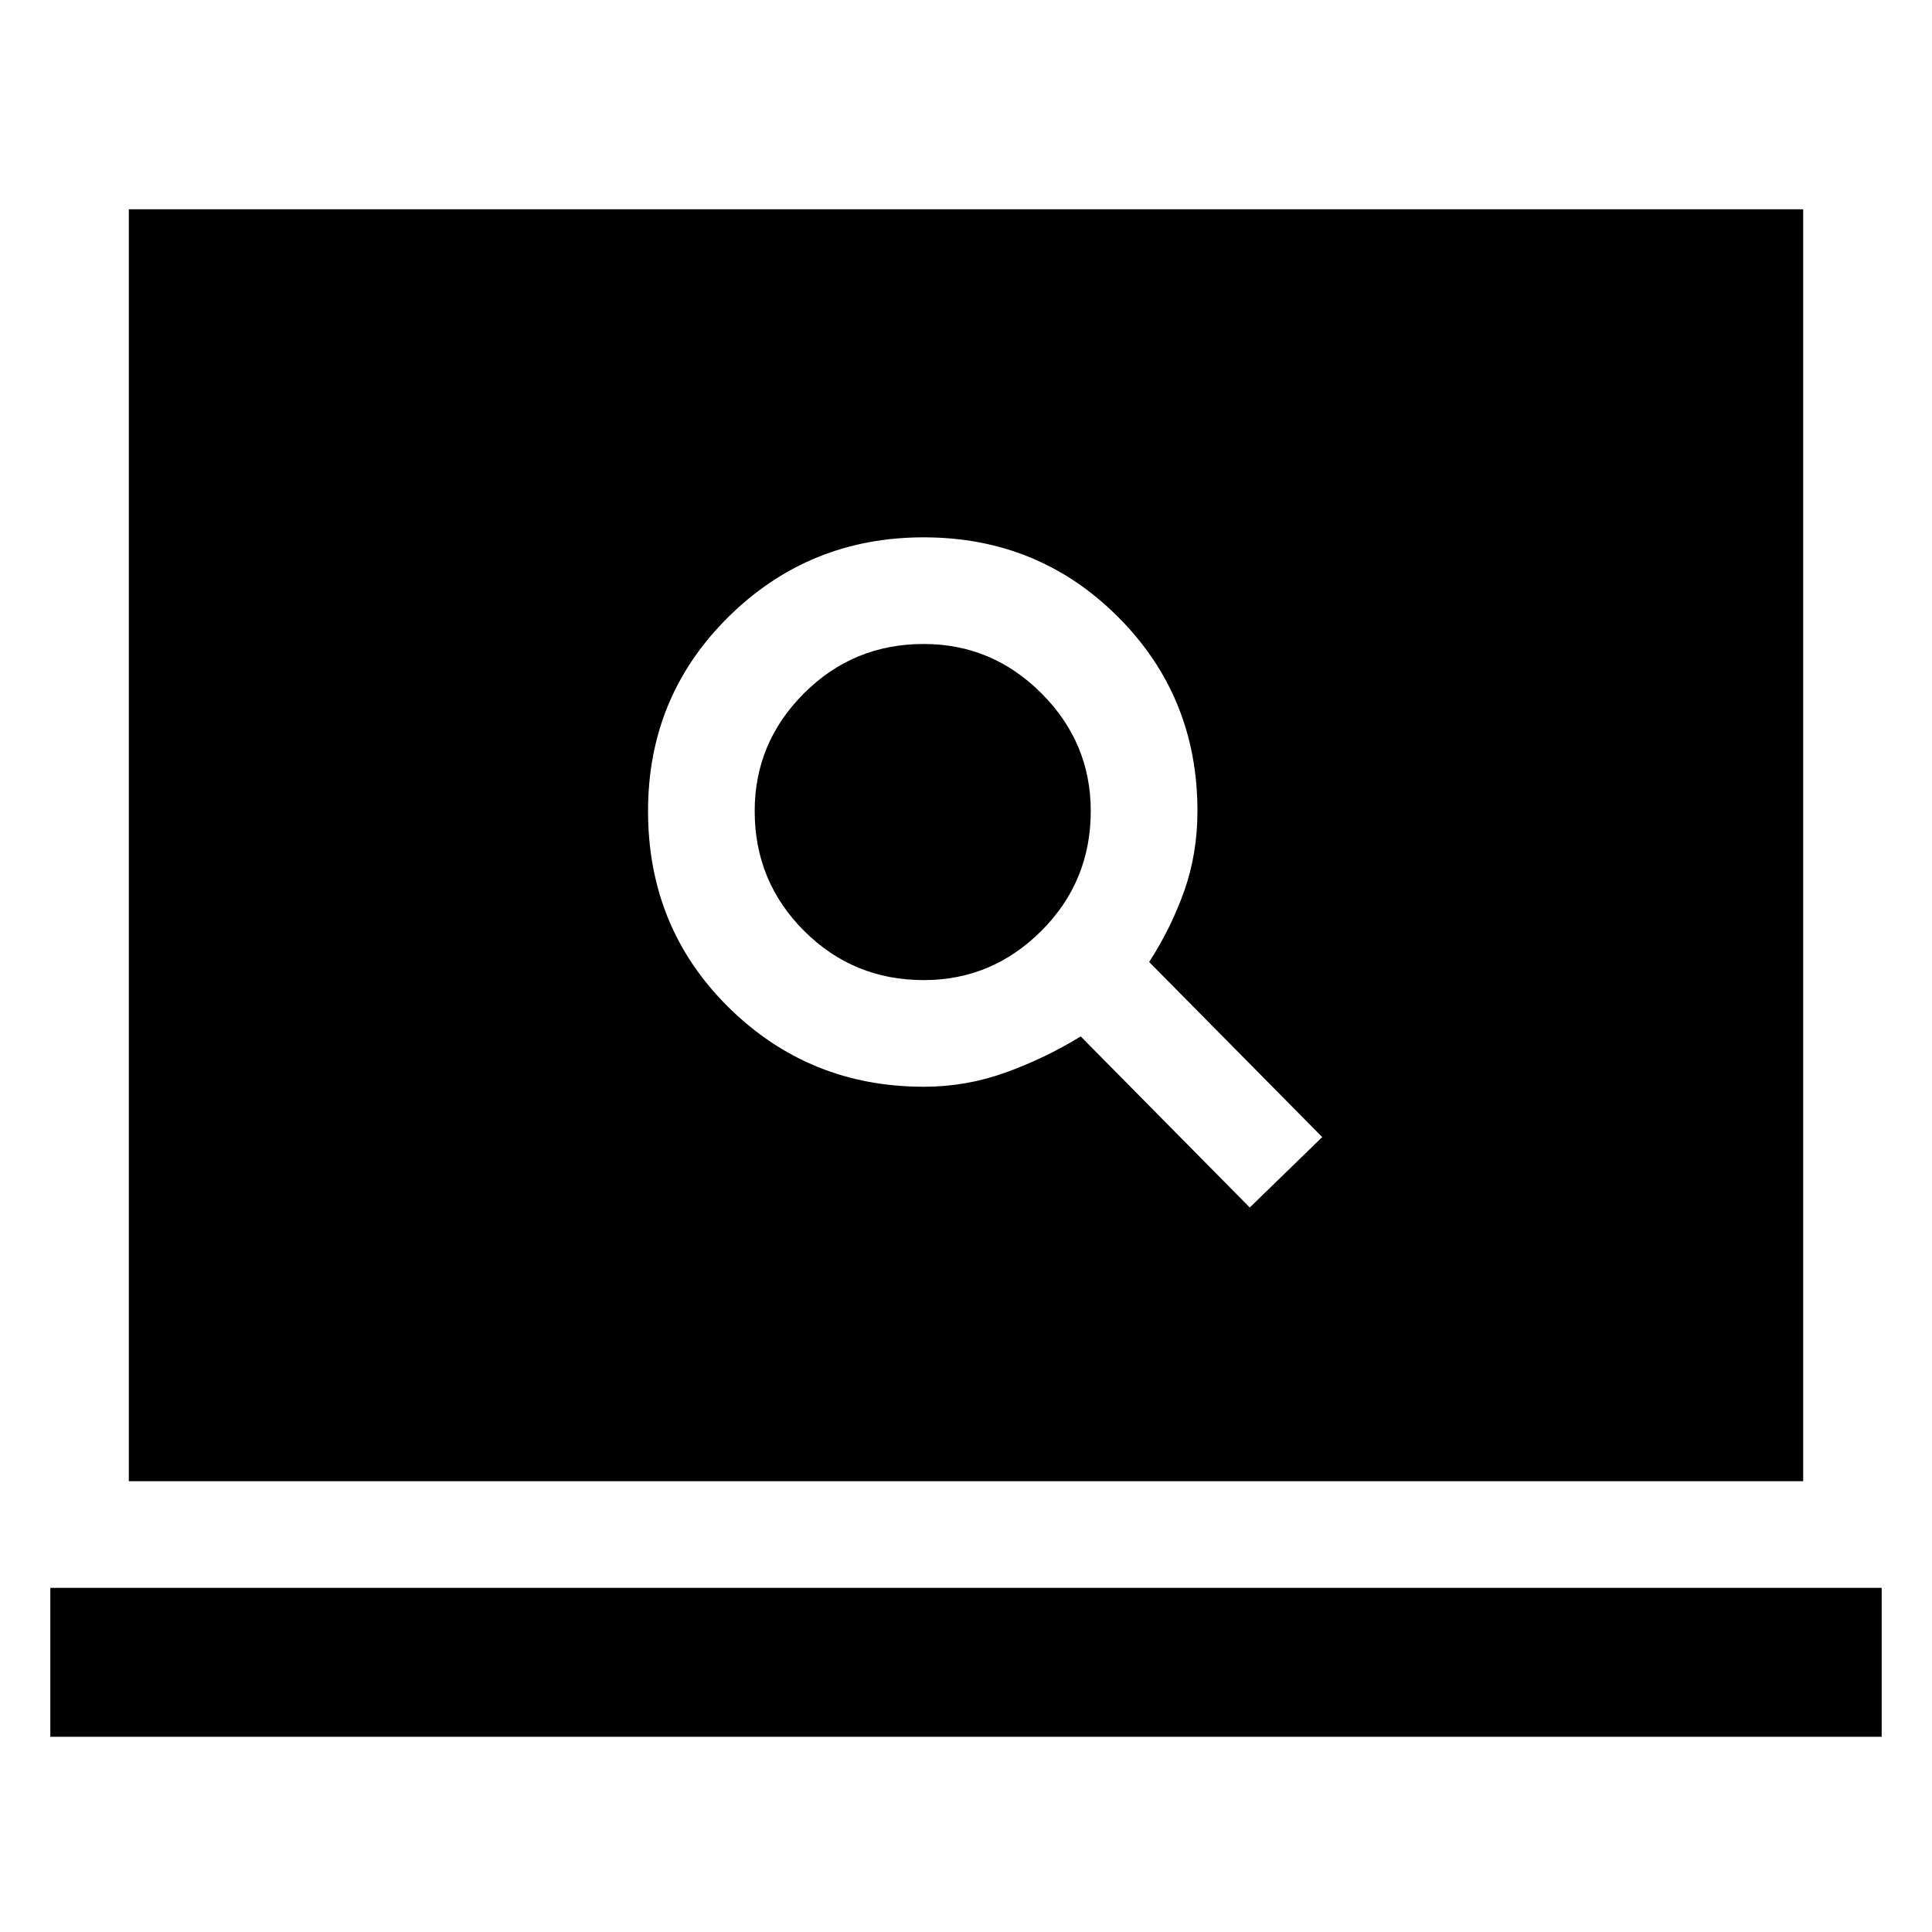 <svg xmlns="http://www.w3.org/2000/svg" height="40" width="40"><path d="m25.875 25 1.5-1.458-3.583-3.625q.458-.709.729-1.479.271-.771.271-1.646 0-2.375-1.646-4.021t-4.021-1.646q-2.375 0-4.042 1.646-1.666 1.646-1.666 4.021 0 2.416 1.666 4.062Q16.75 22.5 19.125 22.5q.875 0 1.687-.292.813-.291 1.563-.75Zm-6.75-4.708q-1.458 0-2.479-1.021-1.021-1.021-1.021-2.479 0-1.417 1.021-2.438 1.021-1.021 2.479-1.021 1.417 0 2.437 1.021 1.021 1.021 1.021 2.438 0 1.458-1.021 2.479-1.02 1.021-2.437 1.021ZM2.667 30.667V4.333h34.666v26.334Zm-1.625 5.291v-3.083h37.916v3.083Z"/></svg>